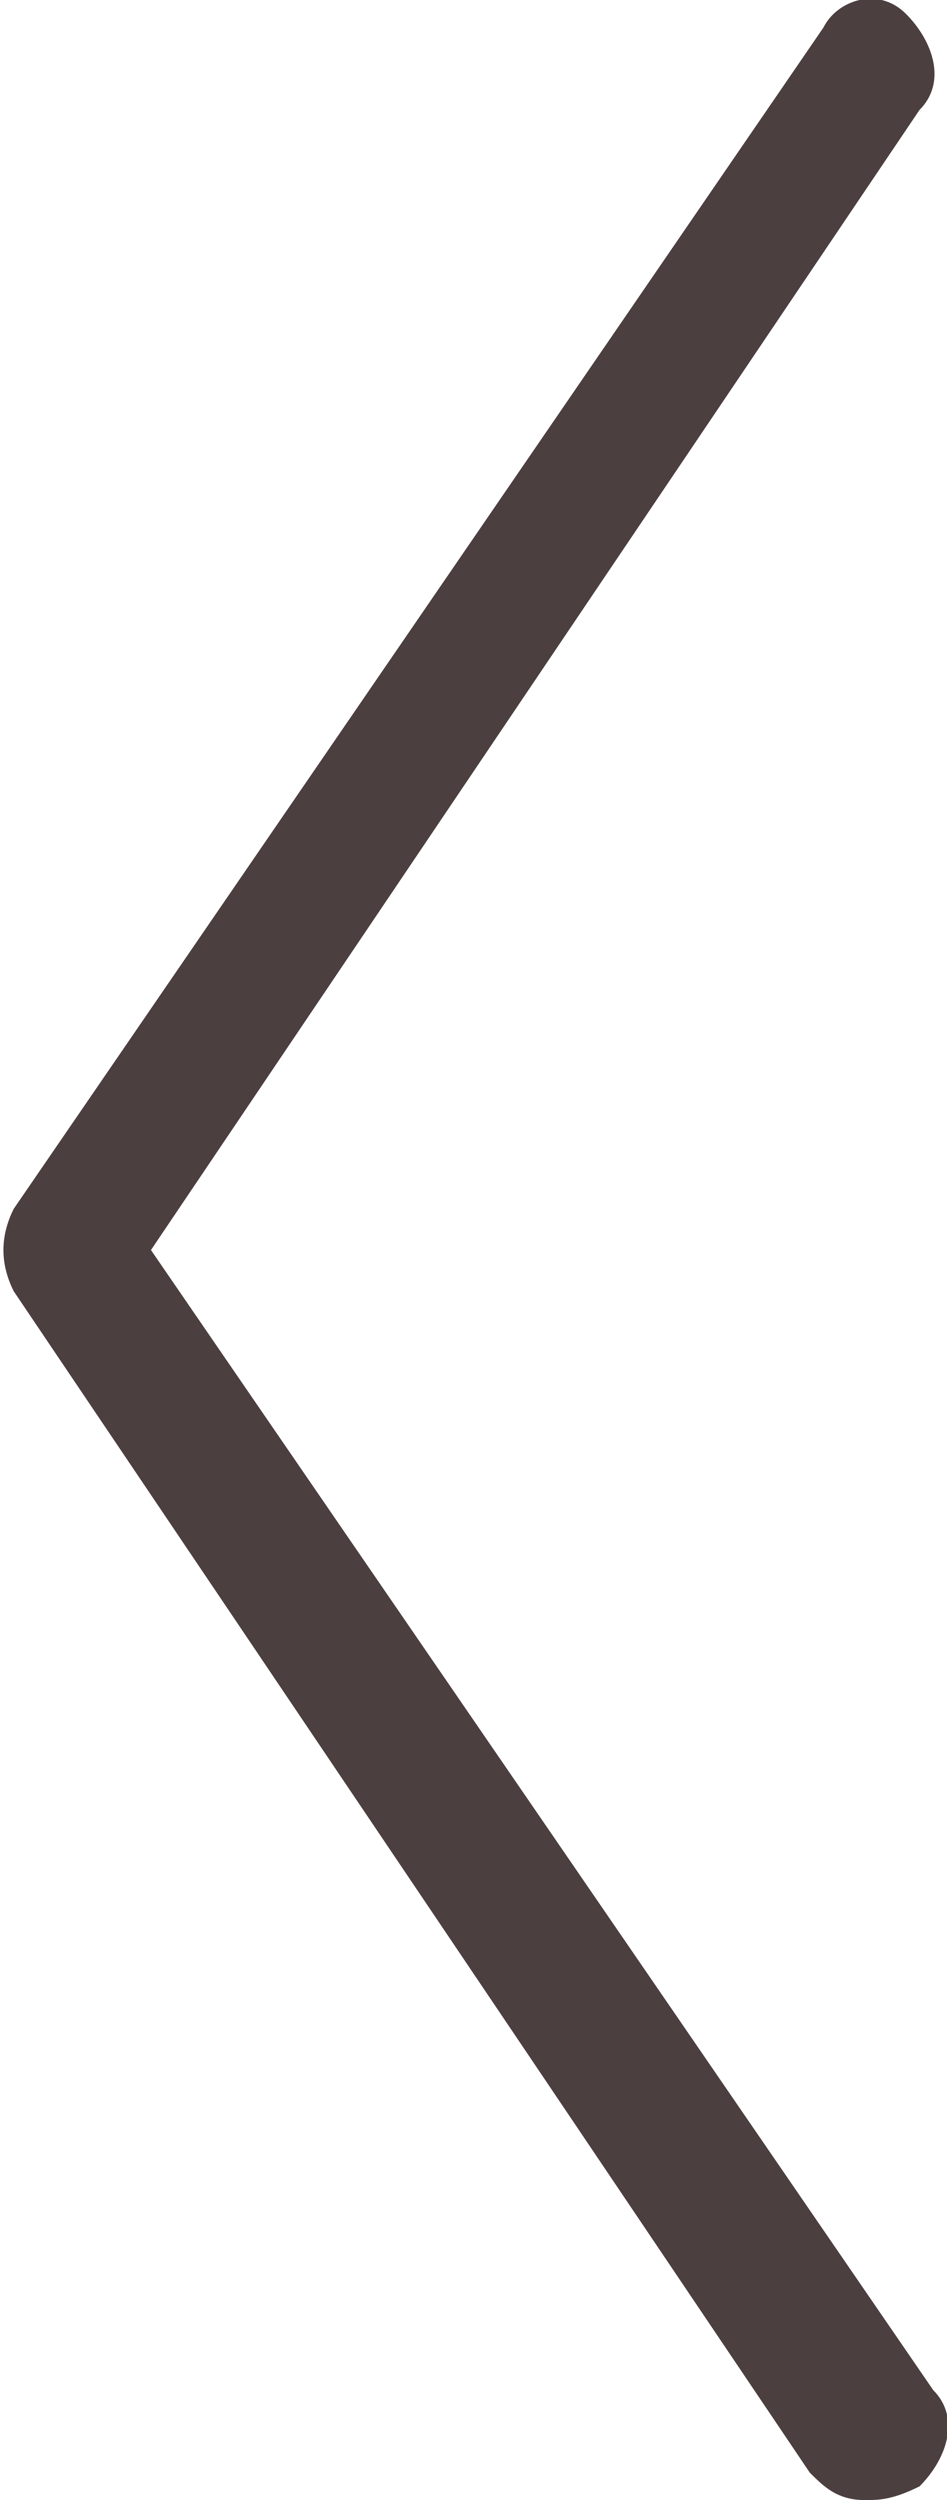 <svg version="1.1" id="Layer_1" xmlns="http://www.w3.org/2000/svg" x="0" y="0" viewBox="0 0 6.9 18.2" xml:space="preserve"><style type="text/css">.st0{fill:#4c3f3f}</style><path class="st0" d="M6.3 18.2c-.2 0-.3-.1-.4-.2L.1 9.4C0 9.2 0 9 .1 8.8L6 .2c.1-.2.4-.3.6-.1.2.2.3.5.1.7L1.1 9.1l5.7 8.3c.2.2.1.5-.1.7-.2.1-.3.1-.4.1z"/></svg>